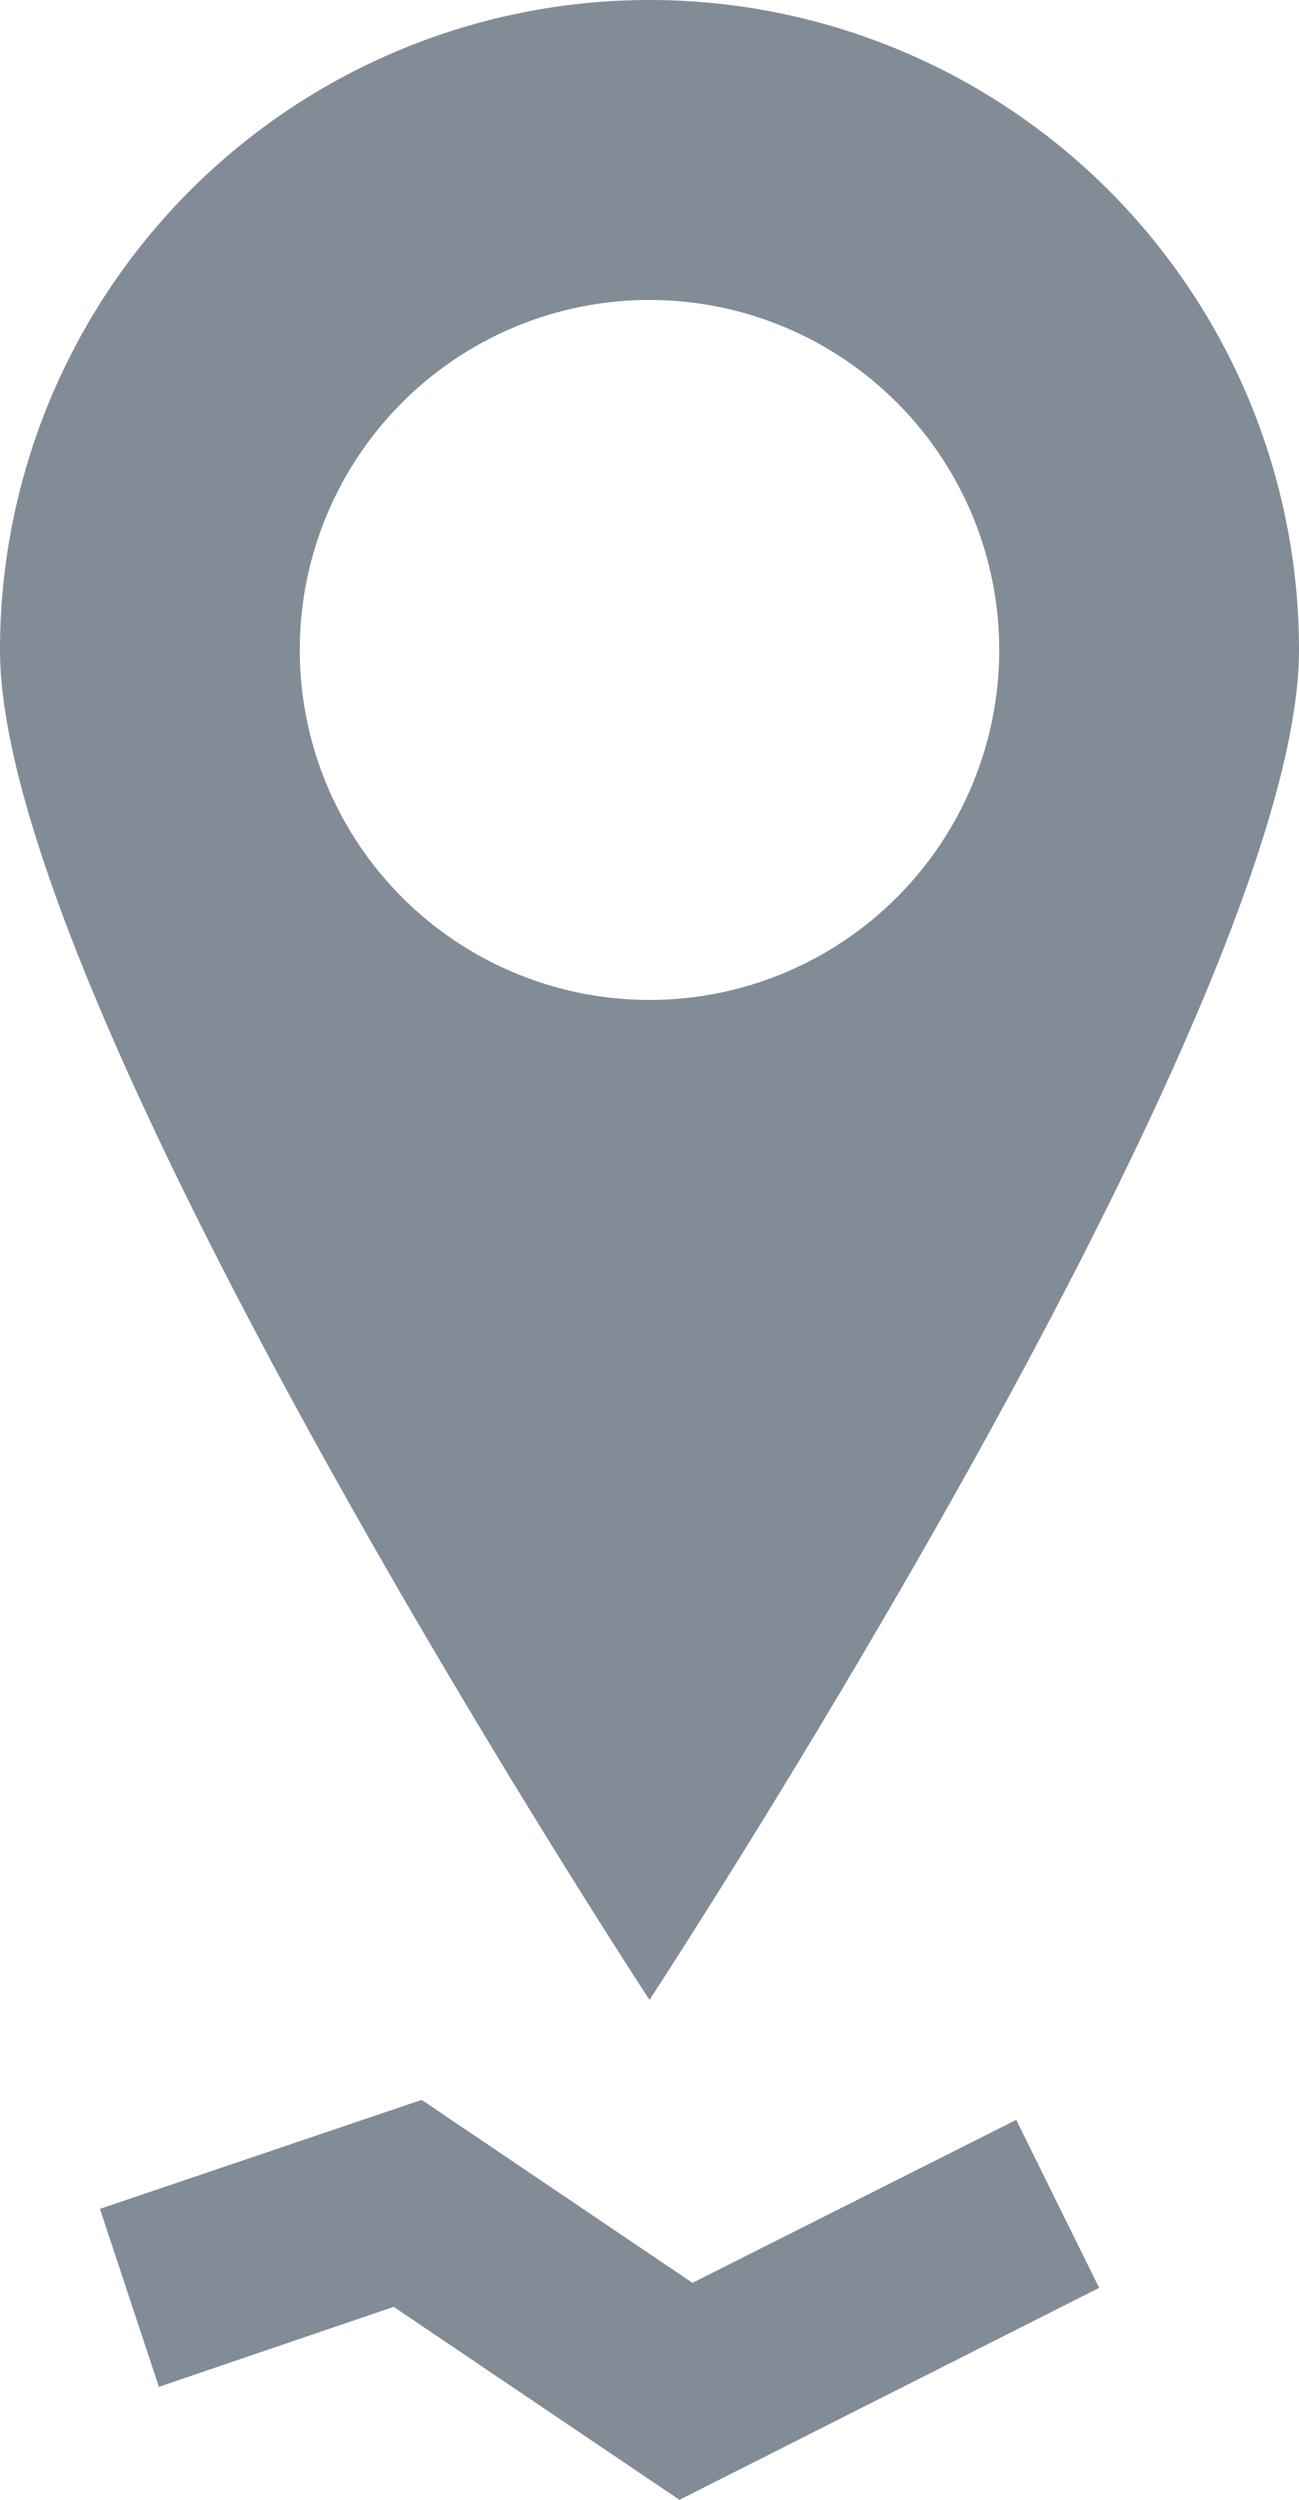 <svg xmlns="http://www.w3.org/2000/svg" width="13" height="25" viewBox="0 0 13 25"><defs><style>.cls-1{fill:#828c96;}</style></defs><title>Common-055g-13x25</title><g id="Common"><path class="cls-1" d="M6.8 25l-2.86-1.93-2.35.8-.59-1.78 3.22-1.09 2.71 1.83 3.24-1.63.83 1.68-4.2 2.12zM6.5 0a6.5 6.5 0 0 0-6.5 6.5c0 3.59 6.5 13.5 6.5 13.5s6.5-9.91 6.5-13.5a6.5 6.5 0 0 0-6.5-6.5zm0 10a3.5 3.5 0 1 1 3.5-3.5 3.5 3.5 0 0 1-3.5 3.5z"/></g></svg>